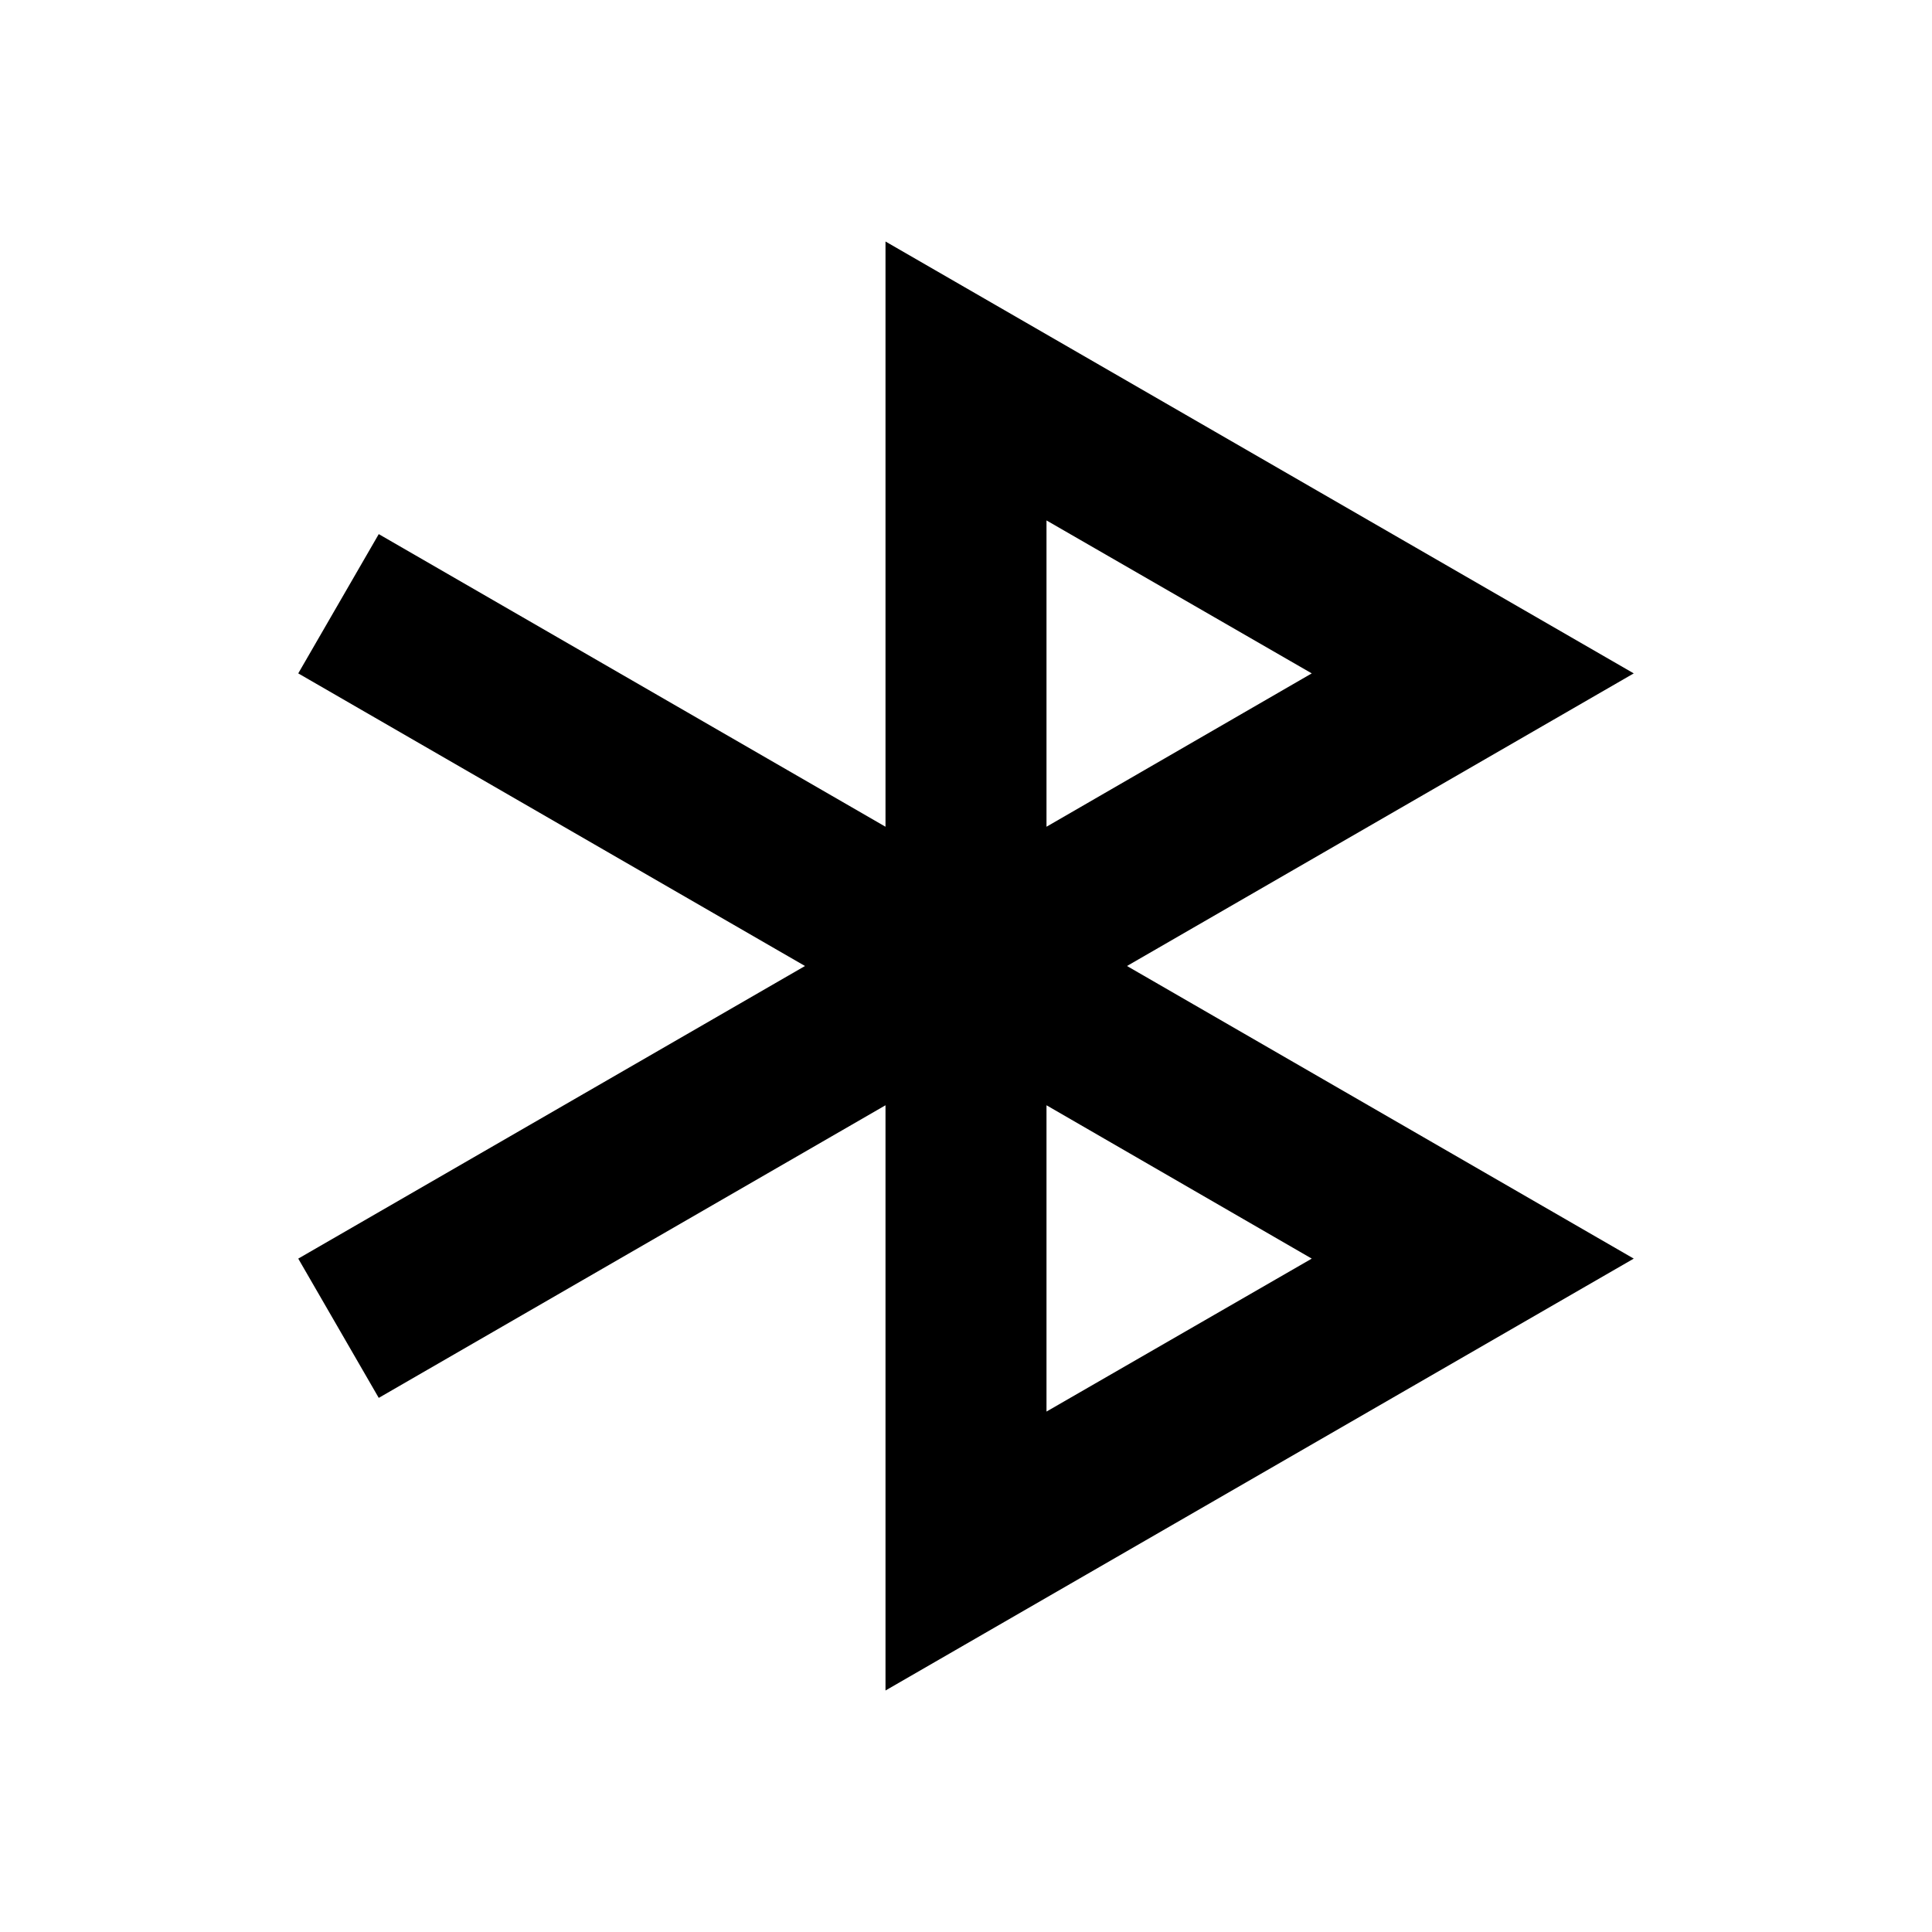 <svg xmlns="http://www.w3.org/2000/svg" viewBox="0 0 48 48"><path d="M40.59,16.73,22,6V20.54L9.41,13.27l-2,3.46h0L20,24,7.41,31.27h0l2,3.46L22,27.46V42L40.59,31.27,28,24Zm-8,14.54L26,35.07V27.46ZM26,12.93l6.59,3.8L26,20.54Z"/><rect width="48" height="48" style="fill:none"/></svg>